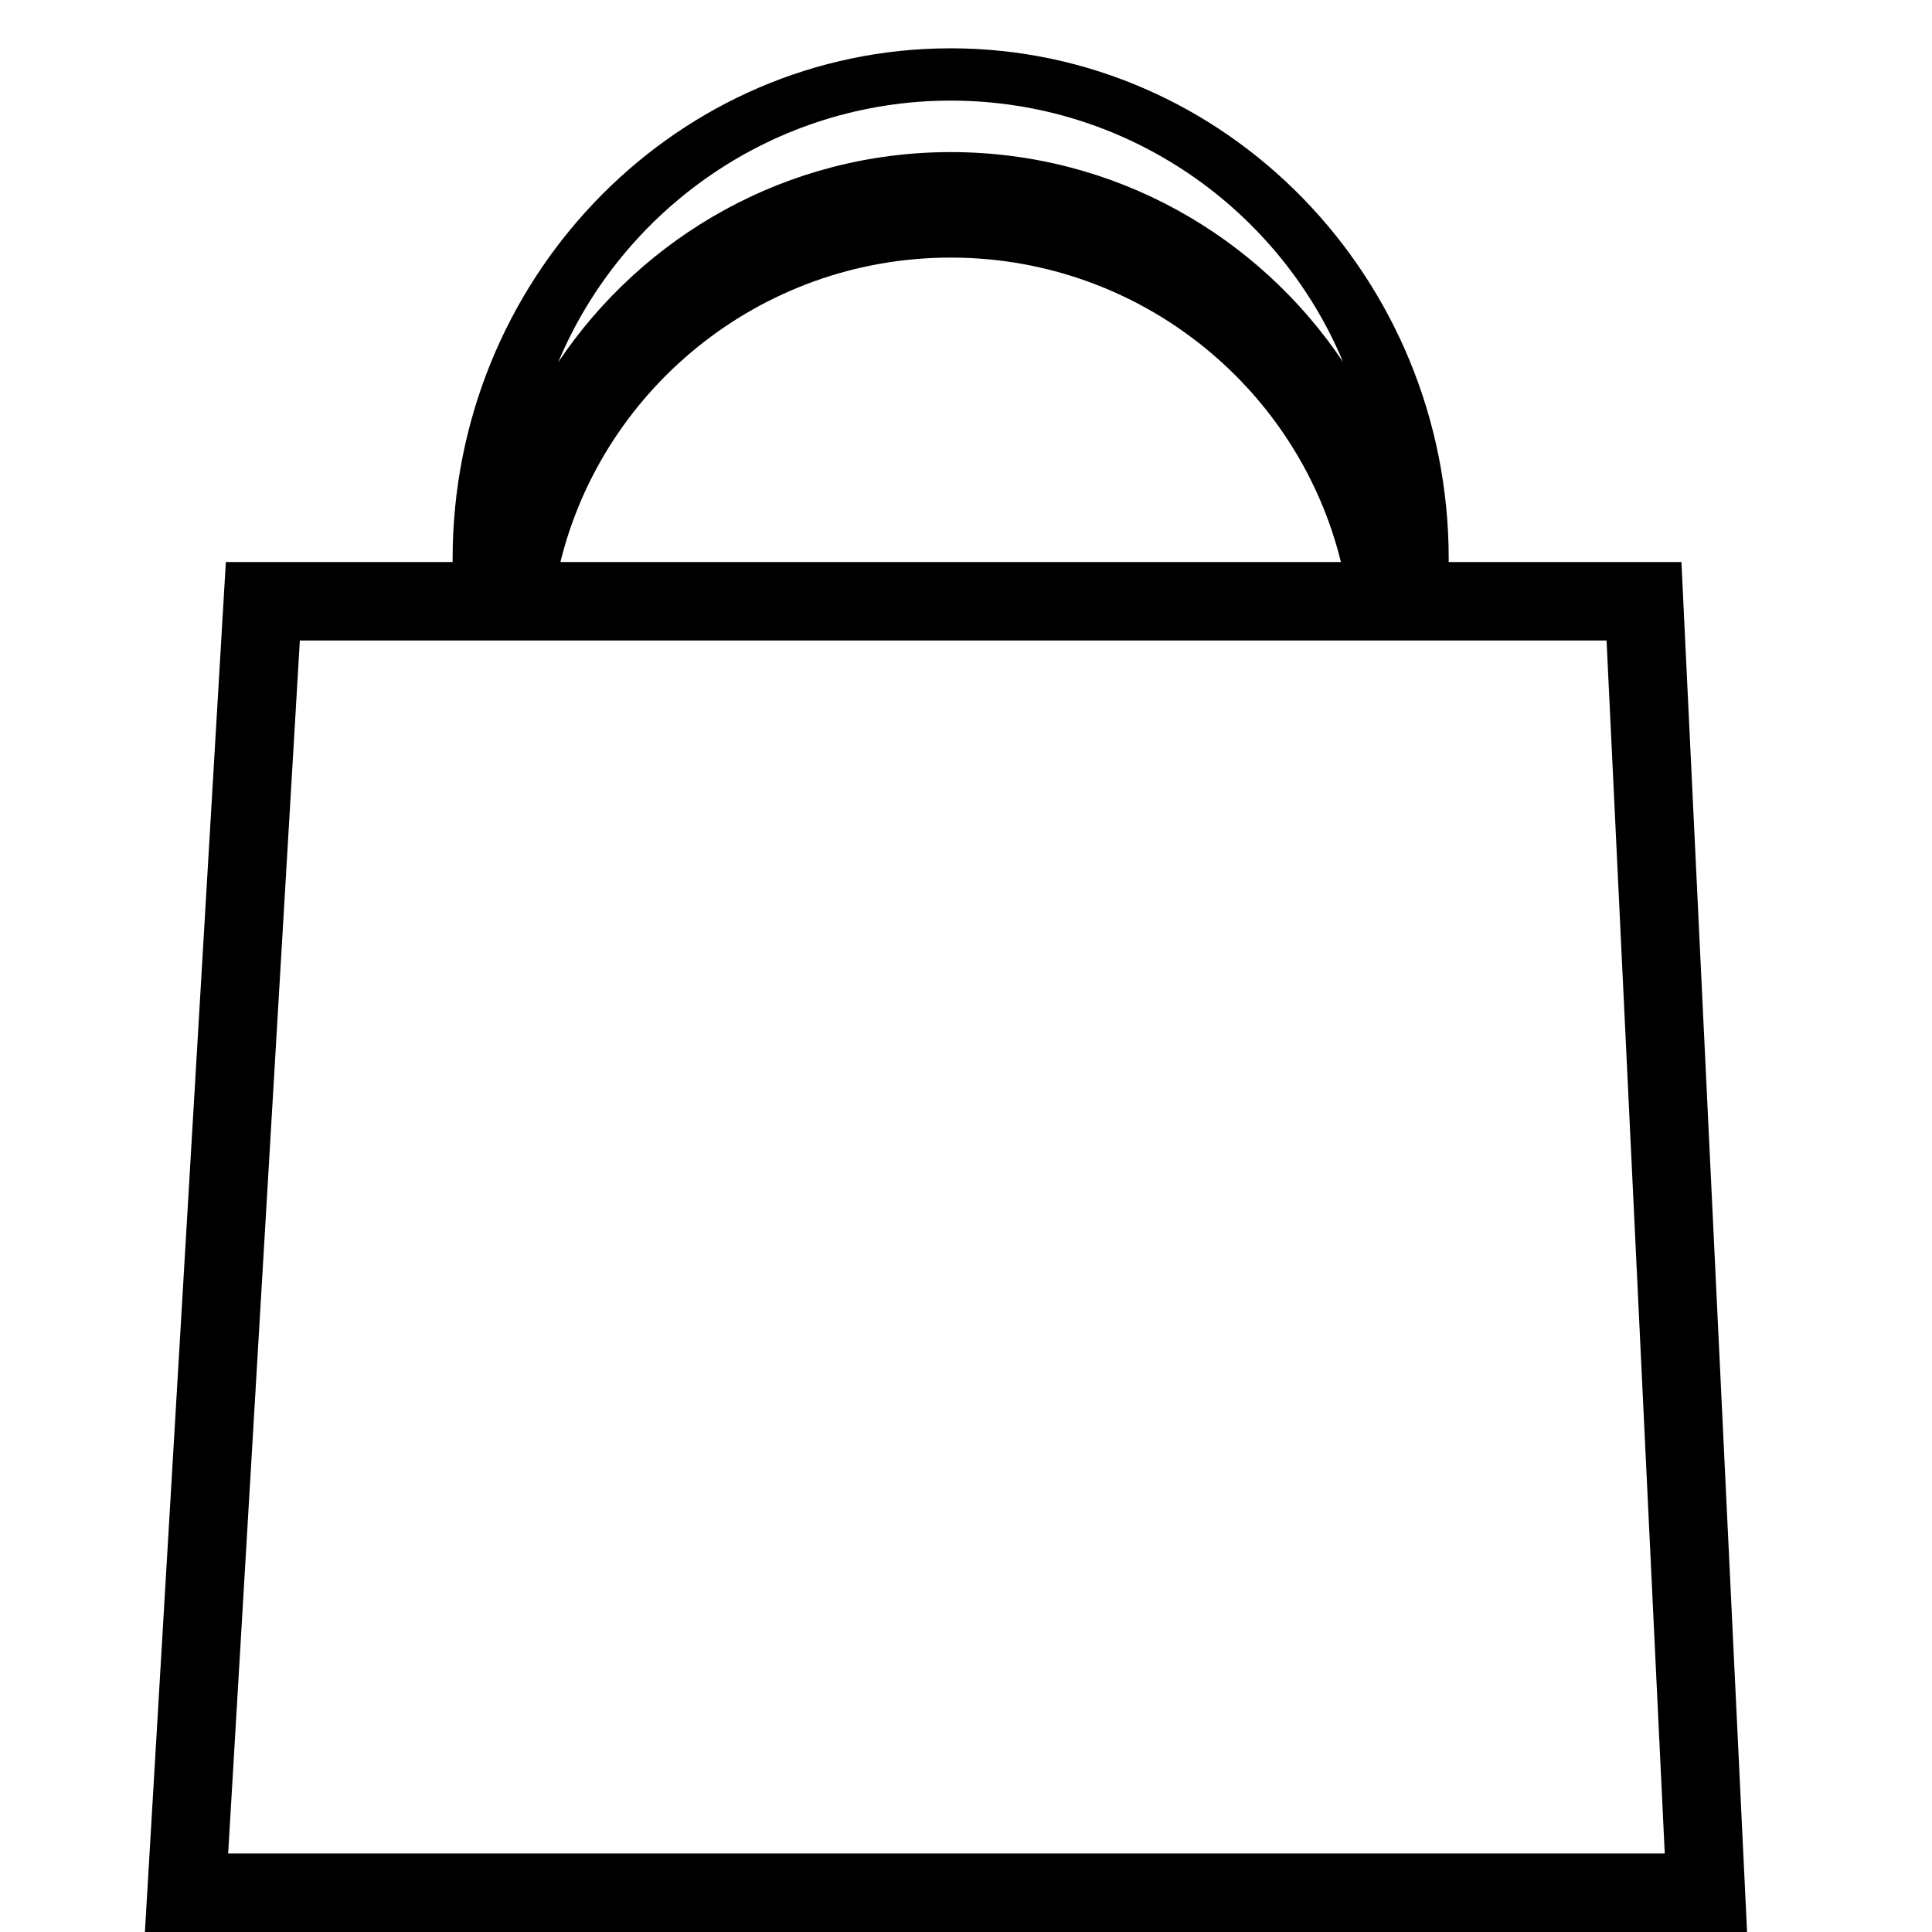 <?xml version="1.0" encoding="UTF-8"?>
<svg width="40px" height="40px" viewBox="0 0 40 40" version="1.1" xmlns="http://www.w3.org/2000/svg" xmlns:xlink="http://www.w3.org/1999/xlink">
    <title>icon / minibag / black</title>
    <g id="icon-/-minibag-/-black" stroke="none" stroke-width="1" fill="none" fill-rule="evenodd">
        <path d="M19.682,1 C25.369,1 29.994,5.745 29.994,11.567 L29.994,11.567 L29.993,11.636 L34.812,11.636 L36.171,40 L3,40 L4.676,11.636 L9.371,11.636 L9.371,11.567 C9.371,5.84 13.844,1.156 19.403,1.004 Z M33.262,13.261 L6.208,13.261 L4.724,38.374 L34.467,38.374 L33.262,13.261 Z M19.682,5.333 C15.706,5.333 12.372,8.121 11.557,11.833 L11.603,11.636 L27.762,11.636 C26.896,8.104 23.74,5.455 19.946,5.337 Z M19.684,2.083 C16.031,2.083 12.888,4.323 11.557,7.5 C13.314,4.878 16.3,3.149 19.684,3.149 C23.072,3.149 26.053,4.878 27.807,7.495 C26.483,4.323 23.339,2.083 19.684,2.083 Z" id="Combined-Shape" fill="#000000" fill-rule="nonzero"></path>
    </g>
</svg>